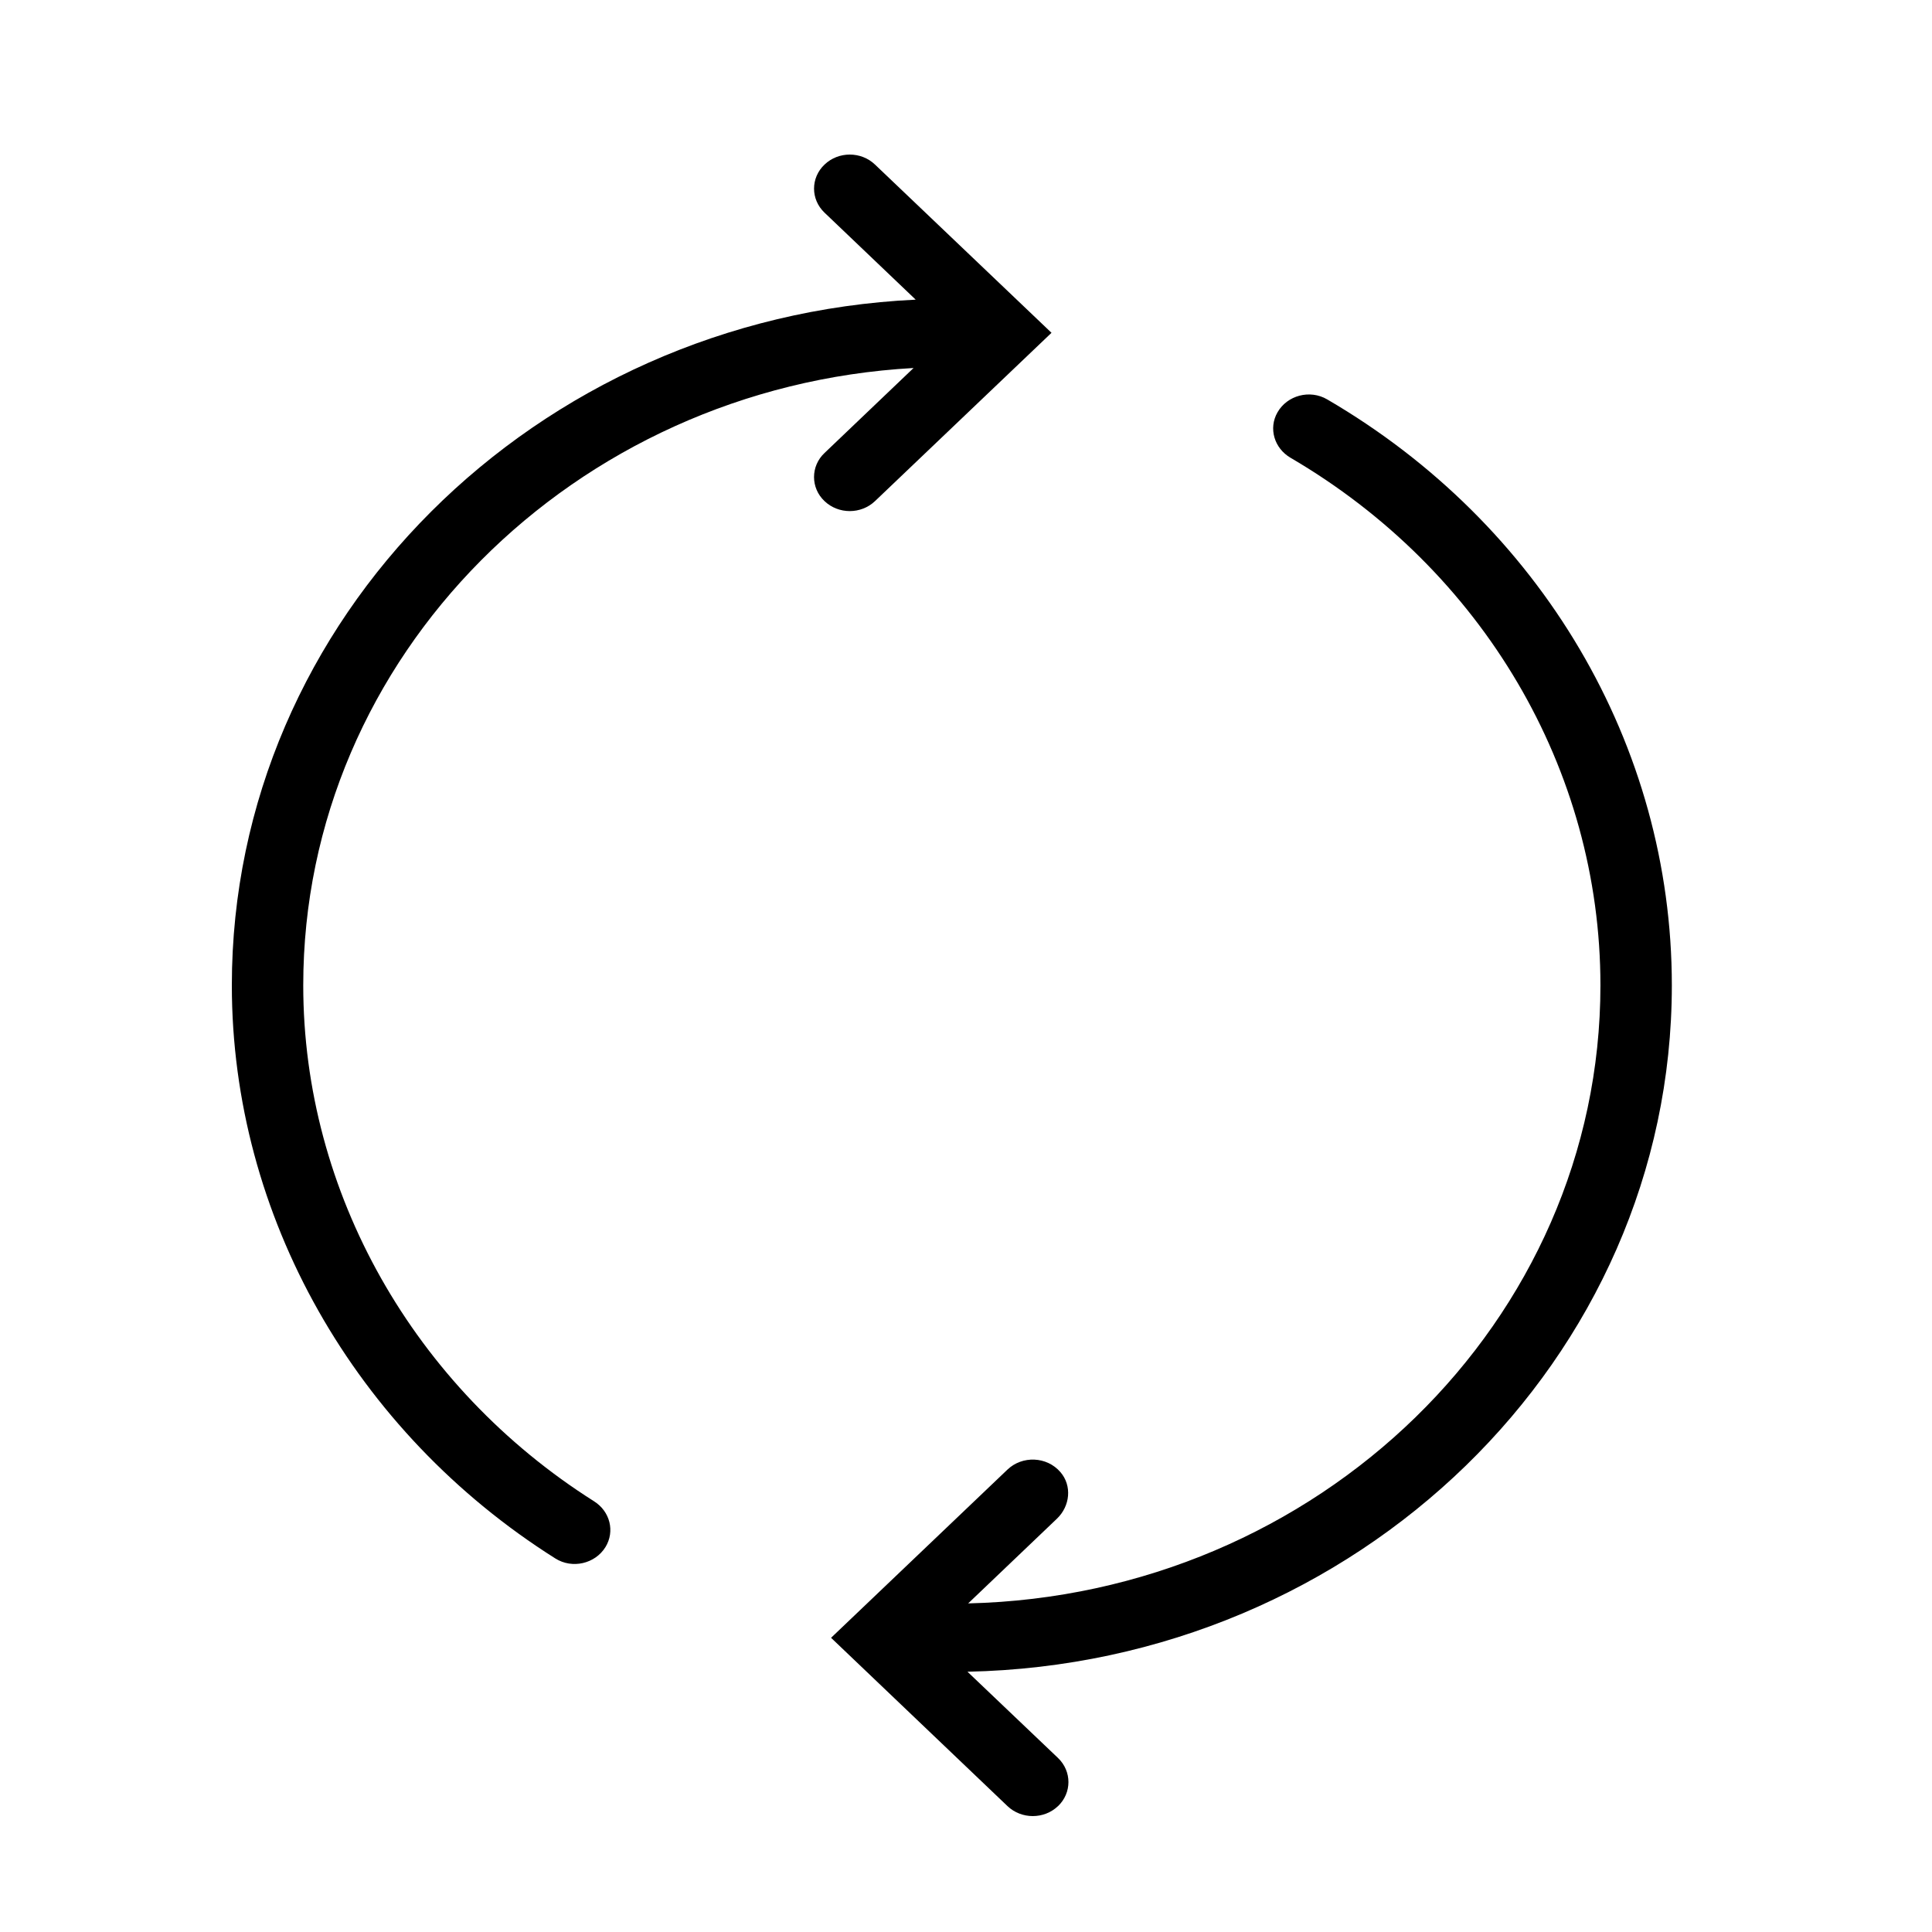 <svg xmlns="http://www.w3.org/2000/svg" width="50" height="50" viewBox="0 0 50 50">
  <path d="M15.669,40.039 C15.919,39.632 15.788,39.115 15.375,38.854 C10.711,35.903 7.848,30.862 7.848,25.5 C7.848,16.991 14.847,10.015 23.643,9.524 L21.339,11.723 C21.157,11.894 21.067,12.12 21.067,12.346 C21.067,12.572 21.157,12.798 21.339,12.969 C21.699,13.313 22.284,13.313 22.645,12.969 L27.213,8.613 L22.645,4.259 C22.285,3.914 21.699,3.914 21.339,4.259 C20.977,4.602 20.977,5.16 21.339,5.504 L23.698,7.755 C13.856,8.221 6,16.002 6,25.5 C6,31.46 9.185,37.06 14.371,40.332 C14.81,40.61 15.403,40.47 15.669,40.039 L15.669,40.039 Z M27.381,46.743 C27.741,46.399 27.741,45.841 27.381,45.496 L25.038,43.264 C35.128,43.057 43.267,35.168 43.267,25.5 C43.267,19.285 39.873,13.557 34.347,10.336 C33.899,10.074 33.312,10.231 33.061,10.672 C32.824,11.086 32.977,11.601 33.4,11.848 C38.367,14.752 41.419,19.908 41.419,25.5 C41.419,34.191 34.116,41.282 25.056,41.496 L27.352,39.305 C27.695,38.978 27.749,38.45 27.442,38.096 C27.09,37.689 26.456,37.668 26.074,38.032 L21.508,42.386 L26.074,46.742 C26.436,47.086 27.021,47.086 27.381,46.742 L27.381,46.743 Z"/>
</svg>
